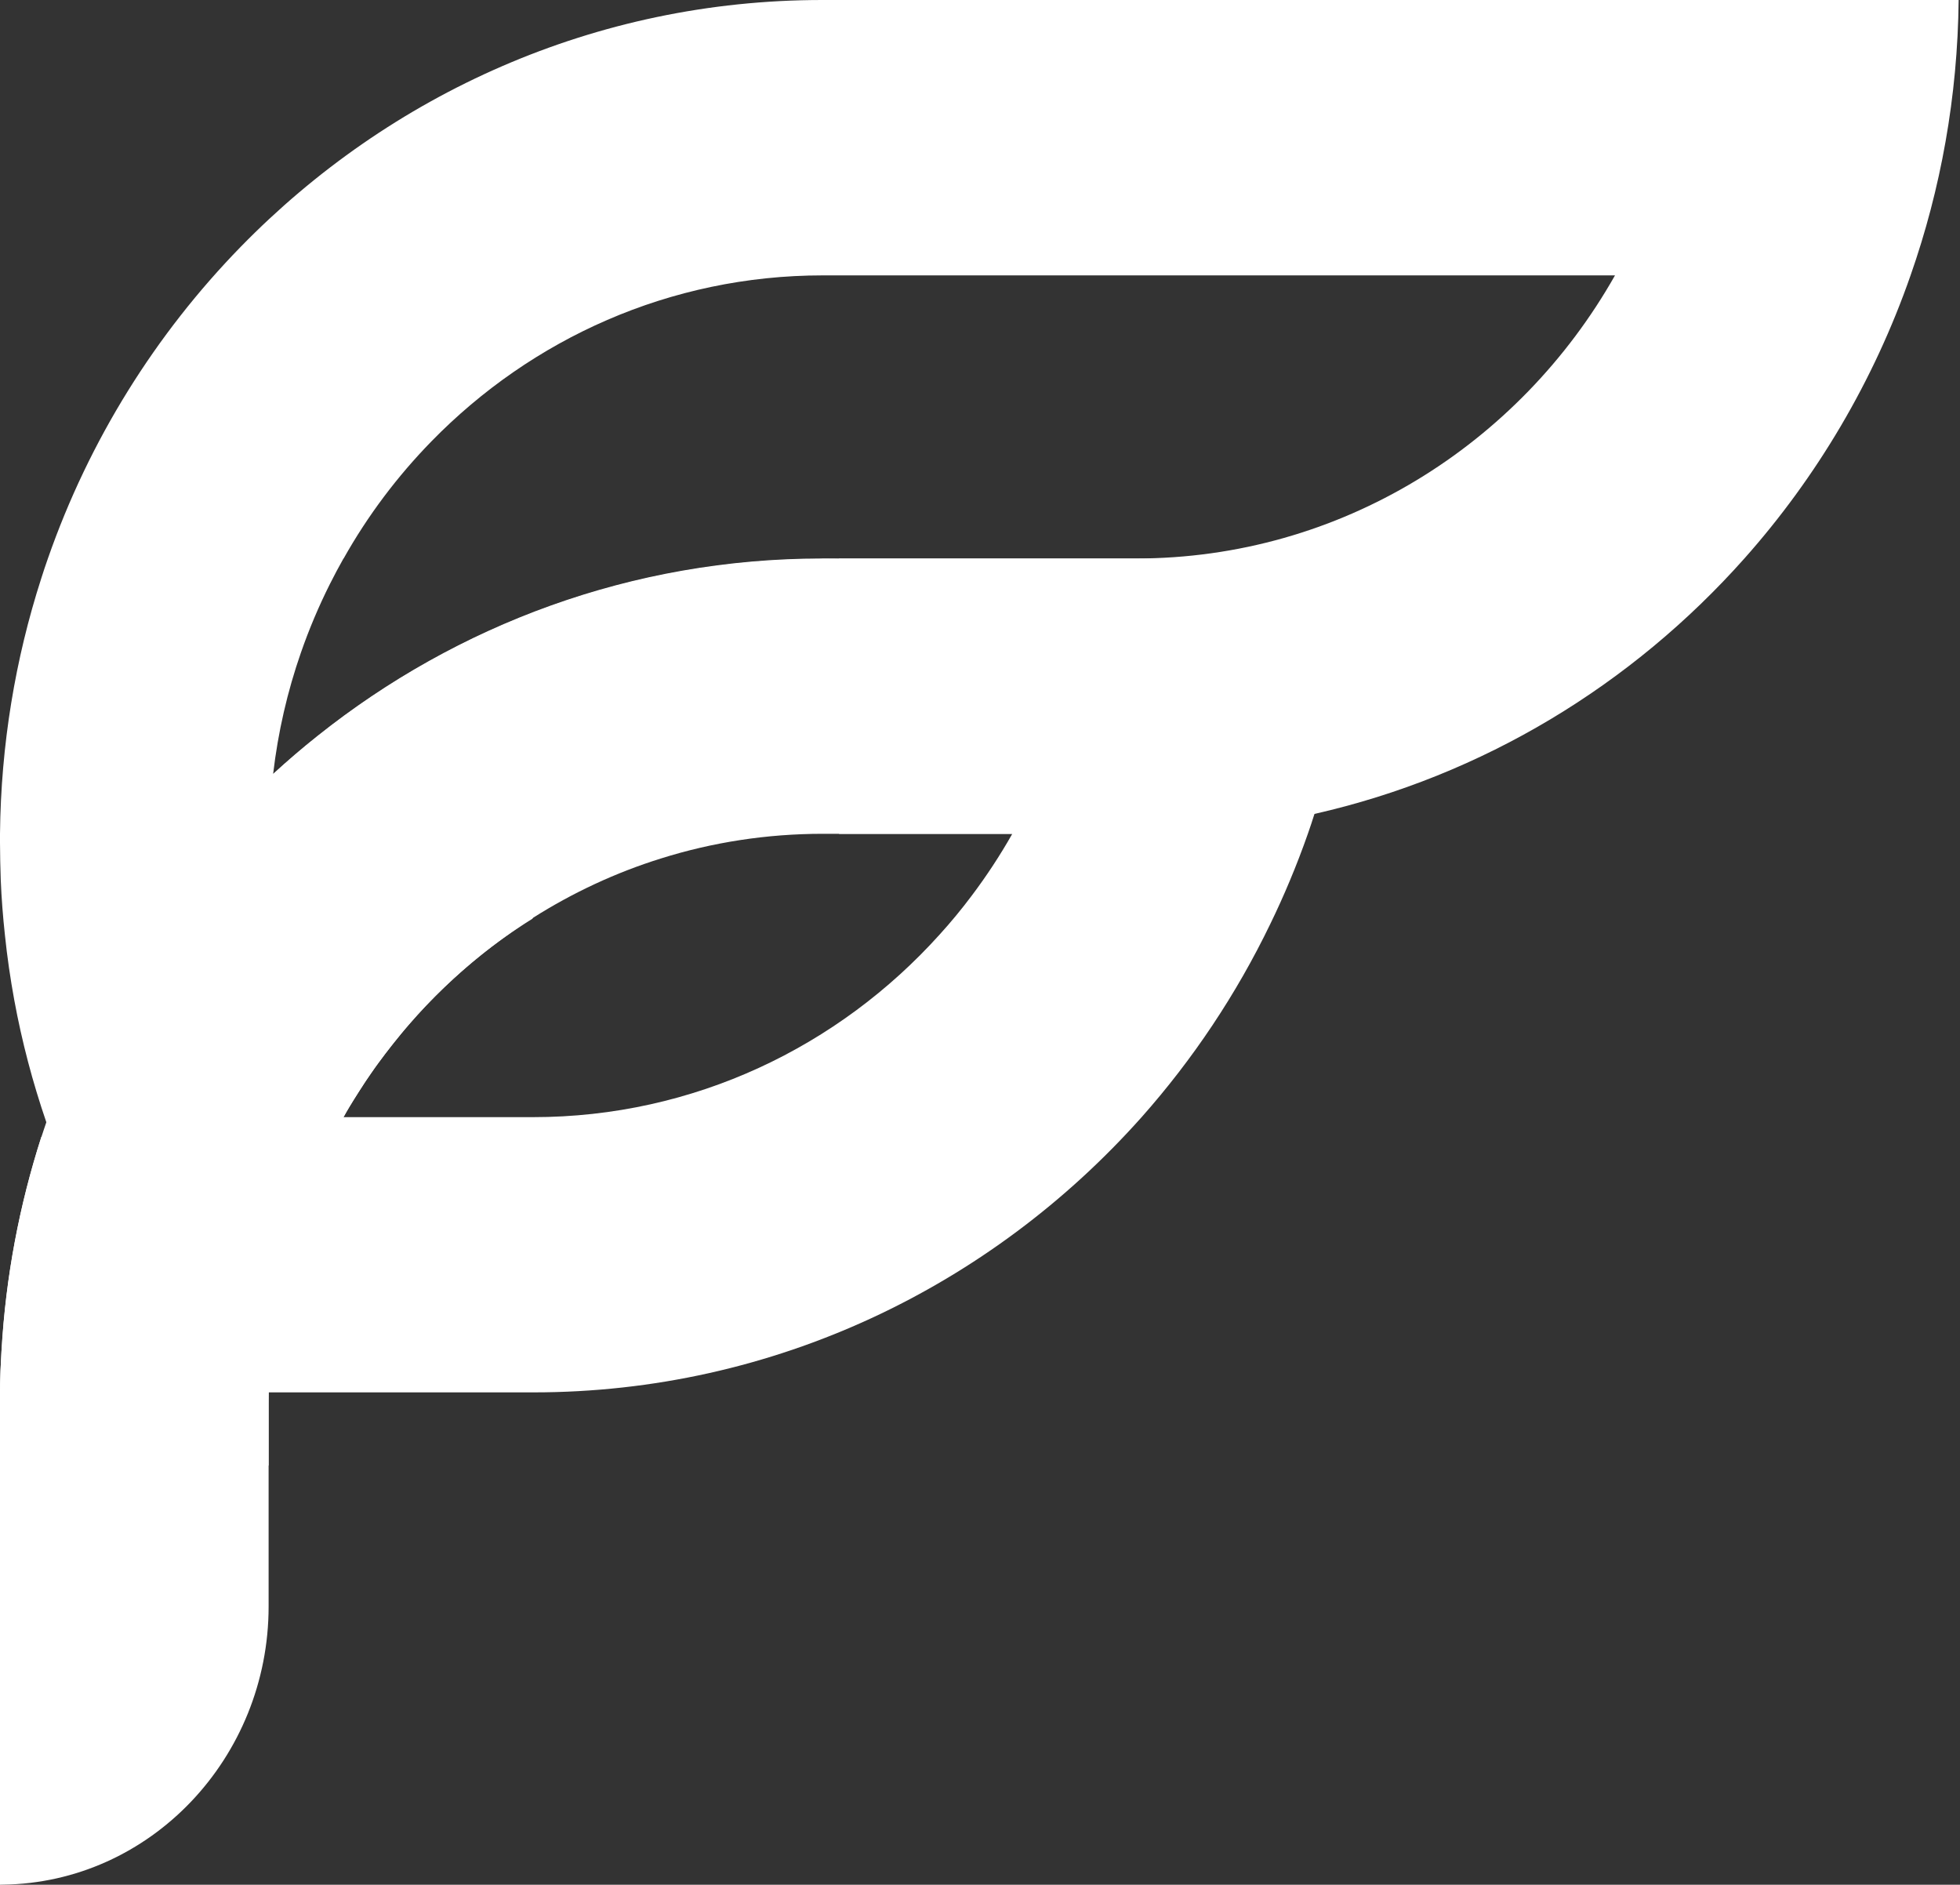 <svg width="519" height="499" viewBox="0 0 519 499" fill="none" xmlns="http://www.w3.org/2000/svg">
<rect x="0" y="0" width="519" height="499" fill="#333333" stroke="none"/>
<g clip-path="url(#clip0_7_2370)">
<path d="M358.998 147.867V147.908C358.978 149.26 358.958 150.611 358.918 151.943C358.358 174.082 354.561 195.402 348.066 215.493C347.506 217.254 346.926 219.036 346.307 220.777C344.828 224.995 343.229 229.153 341.51 233.249C339.912 237.079 338.213 240.827 336.414 244.534C327.381 263.273 315.849 280.497 302.299 295.775C262.448 340.524 205.05 368.644 141.257 368.644H58.237C56.399 368.644 54.58 368.685 52.761 368.746C34.075 369.463 16.268 373.743 0 380.993V368.213C0.04 367.558 0.04 366.903 0.04 366.247C0.06 365.551 0.1 364.937 0.1 364.261C0.1 363.319 0.14 362.377 0.2 361.455C0.26 360.185 0.32 358.895 0.4 357.605V357.564C1.519 337.923 5.156 319 10.932 301.038C11.771 300.813 12.611 300.649 13.45 300.465C27.86 297.372 42.789 295.775 58.078 295.775H141.117C183.726 295.775 222.078 277.138 248.838 247.401C251.816 244.124 254.634 240.704 257.292 237.161C261.209 231.959 264.806 226.491 268.044 220.777H222.178V147.888H358.998V147.867Z" fill="white"/>
<path d="M217.721 0C157.585 0 103.145 24.965 63.753 65.332C41.25 88.392 23.623 116.512 12.691 147.847C12.071 149.587 11.492 151.349 10.932 153.11C4.057 174.43 0.24 197.163 0 220.756V223.091C0 226.429 0.1 229.747 0.2 233.003C0.4 237.878 0.779 242.731 1.299 247.524C1.899 253.34 2.738 259.095 3.777 264.768C5.816 275.868 8.674 286.641 12.251 297.065V297.127C12.631 298.233 13.03 299.359 13.45 300.465C14.809 304.254 16.288 308.022 17.847 311.709C26.64 332.578 38.472 351.768 52.761 368.746C54.041 370.302 55.4 371.839 56.739 373.354C61.315 378.474 66.112 383.389 71.128 388.059V371.286C71.128 370.405 71.128 369.504 71.148 368.644C71.608 342.142 78.722 317.259 90.954 295.775C91.473 294.833 91.993 293.911 92.552 292.99C93.232 291.884 93.891 290.798 94.591 289.713C94.991 289.078 95.37 288.443 95.79 287.849C96.17 287.276 96.529 286.702 96.909 286.129C97.329 285.514 97.749 284.921 98.168 284.286C98.848 283.323 99.507 282.34 100.247 281.377C100.806 280.599 101.406 279.8 102.005 279.022C112.778 264.727 126.088 252.48 141.177 242.977C151.669 236.341 163.001 231.037 175.012 227.289C188.562 223.029 202.972 220.756 217.881 220.756H300.9C317.088 220.756 332.857 218.954 348.066 215.493C392.693 205.396 432.184 181.291 461.902 147.867C481.048 126.342 496.157 100.906 505.91 72.909C513.904 50.095 518.381 25.58 518.641 0L217.721 0ZM427.647 72.909C402.306 117.72 354.941 147.867 300.76 147.867H217.721C167.398 147.867 121.032 165.398 84.138 194.787C80.082 198.003 76.144 201.382 72.327 204.884C73.626 193.763 76.124 183.011 79.682 172.791C81.86 166.525 84.438 160.442 87.376 154.585C88.515 152.311 89.714 150.079 90.954 147.867C90.993 147.867 90.993 147.867 90.993 147.867C97.369 136.521 105.183 126.138 114.217 116.88C140.737 89.703 177.39 72.909 217.881 72.909H427.667C427.667 72.909 427.647 72.909 427.647 72.93" fill="white"/>
<path d="M217.721 147.99C216.961 147.99 216.182 147.99 215.403 148.01C190.481 148.277 166.558 152.823 144.295 161.015C113.697 172.218 86.277 190.282 63.753 213.322C61.415 215.759 59.097 218.217 56.858 220.777C37.353 242.649 22.064 268.536 12.271 297.127C11.831 298.437 11.372 299.728 10.952 301.059C5.176 319.02 1.539 337.944 0.42 357.584H0.4C0.32 358.895 0.26 360.185 0.2 361.475C0.14 362.397 0.12 363.339 0.08 364.281C0.08 364.937 0.06 365.572 0.02 366.247C0.02 366.903 0.02 367.558 0 368.234V499C0.26 499 0.5 499 0.759 498.98C39.891 498.468 71.128 465.372 71.128 425.312V371.306C71.128 370.425 71.128 369.524 71.148 368.664C71.588 342.142 78.722 317.259 90.954 295.795C91.453 294.853 91.993 293.932 92.552 293.01C93.232 291.884 93.891 290.798 94.591 289.713C94.991 289.078 95.37 288.464 95.79 287.849C96.15 287.276 96.51 286.702 96.909 286.129C97.329 285.535 97.749 284.921 98.168 284.286C98.828 283.323 99.507 282.34 100.227 281.357C100.786 280.579 101.406 279.78 101.985 279.002C102.845 277.875 103.744 276.769 104.624 275.663C105.183 274.988 105.723 274.291 106.282 273.615C106.562 273.267 106.882 272.899 107.182 272.53C107.282 272.407 107.382 272.305 107.481 272.182C109.6 269.724 111.758 267.308 114.017 265.014C122.151 256.678 131.164 249.346 140.977 243.243C140.977 243.202 140.997 243.202 140.997 243.202L141.017 243.182C141.037 243.059 141.097 243.018 141.137 242.916C145.334 235.297 149.93 227.863 154.907 220.695C160.463 212.584 166.558 204.822 173.073 197.388C178.889 190.773 184.945 184.527 191.1 178.772C203.471 167.241 216.722 157.063 230.771 148.338C226.474 148.072 222.078 147.928 217.661 147.928" fill="white"/>
</g>
<defs>
<clipPath id="clip0_7_2370">
<rect width="518.641" height="499" fill="white"/>
</clipPath>
</defs>
</svg>
